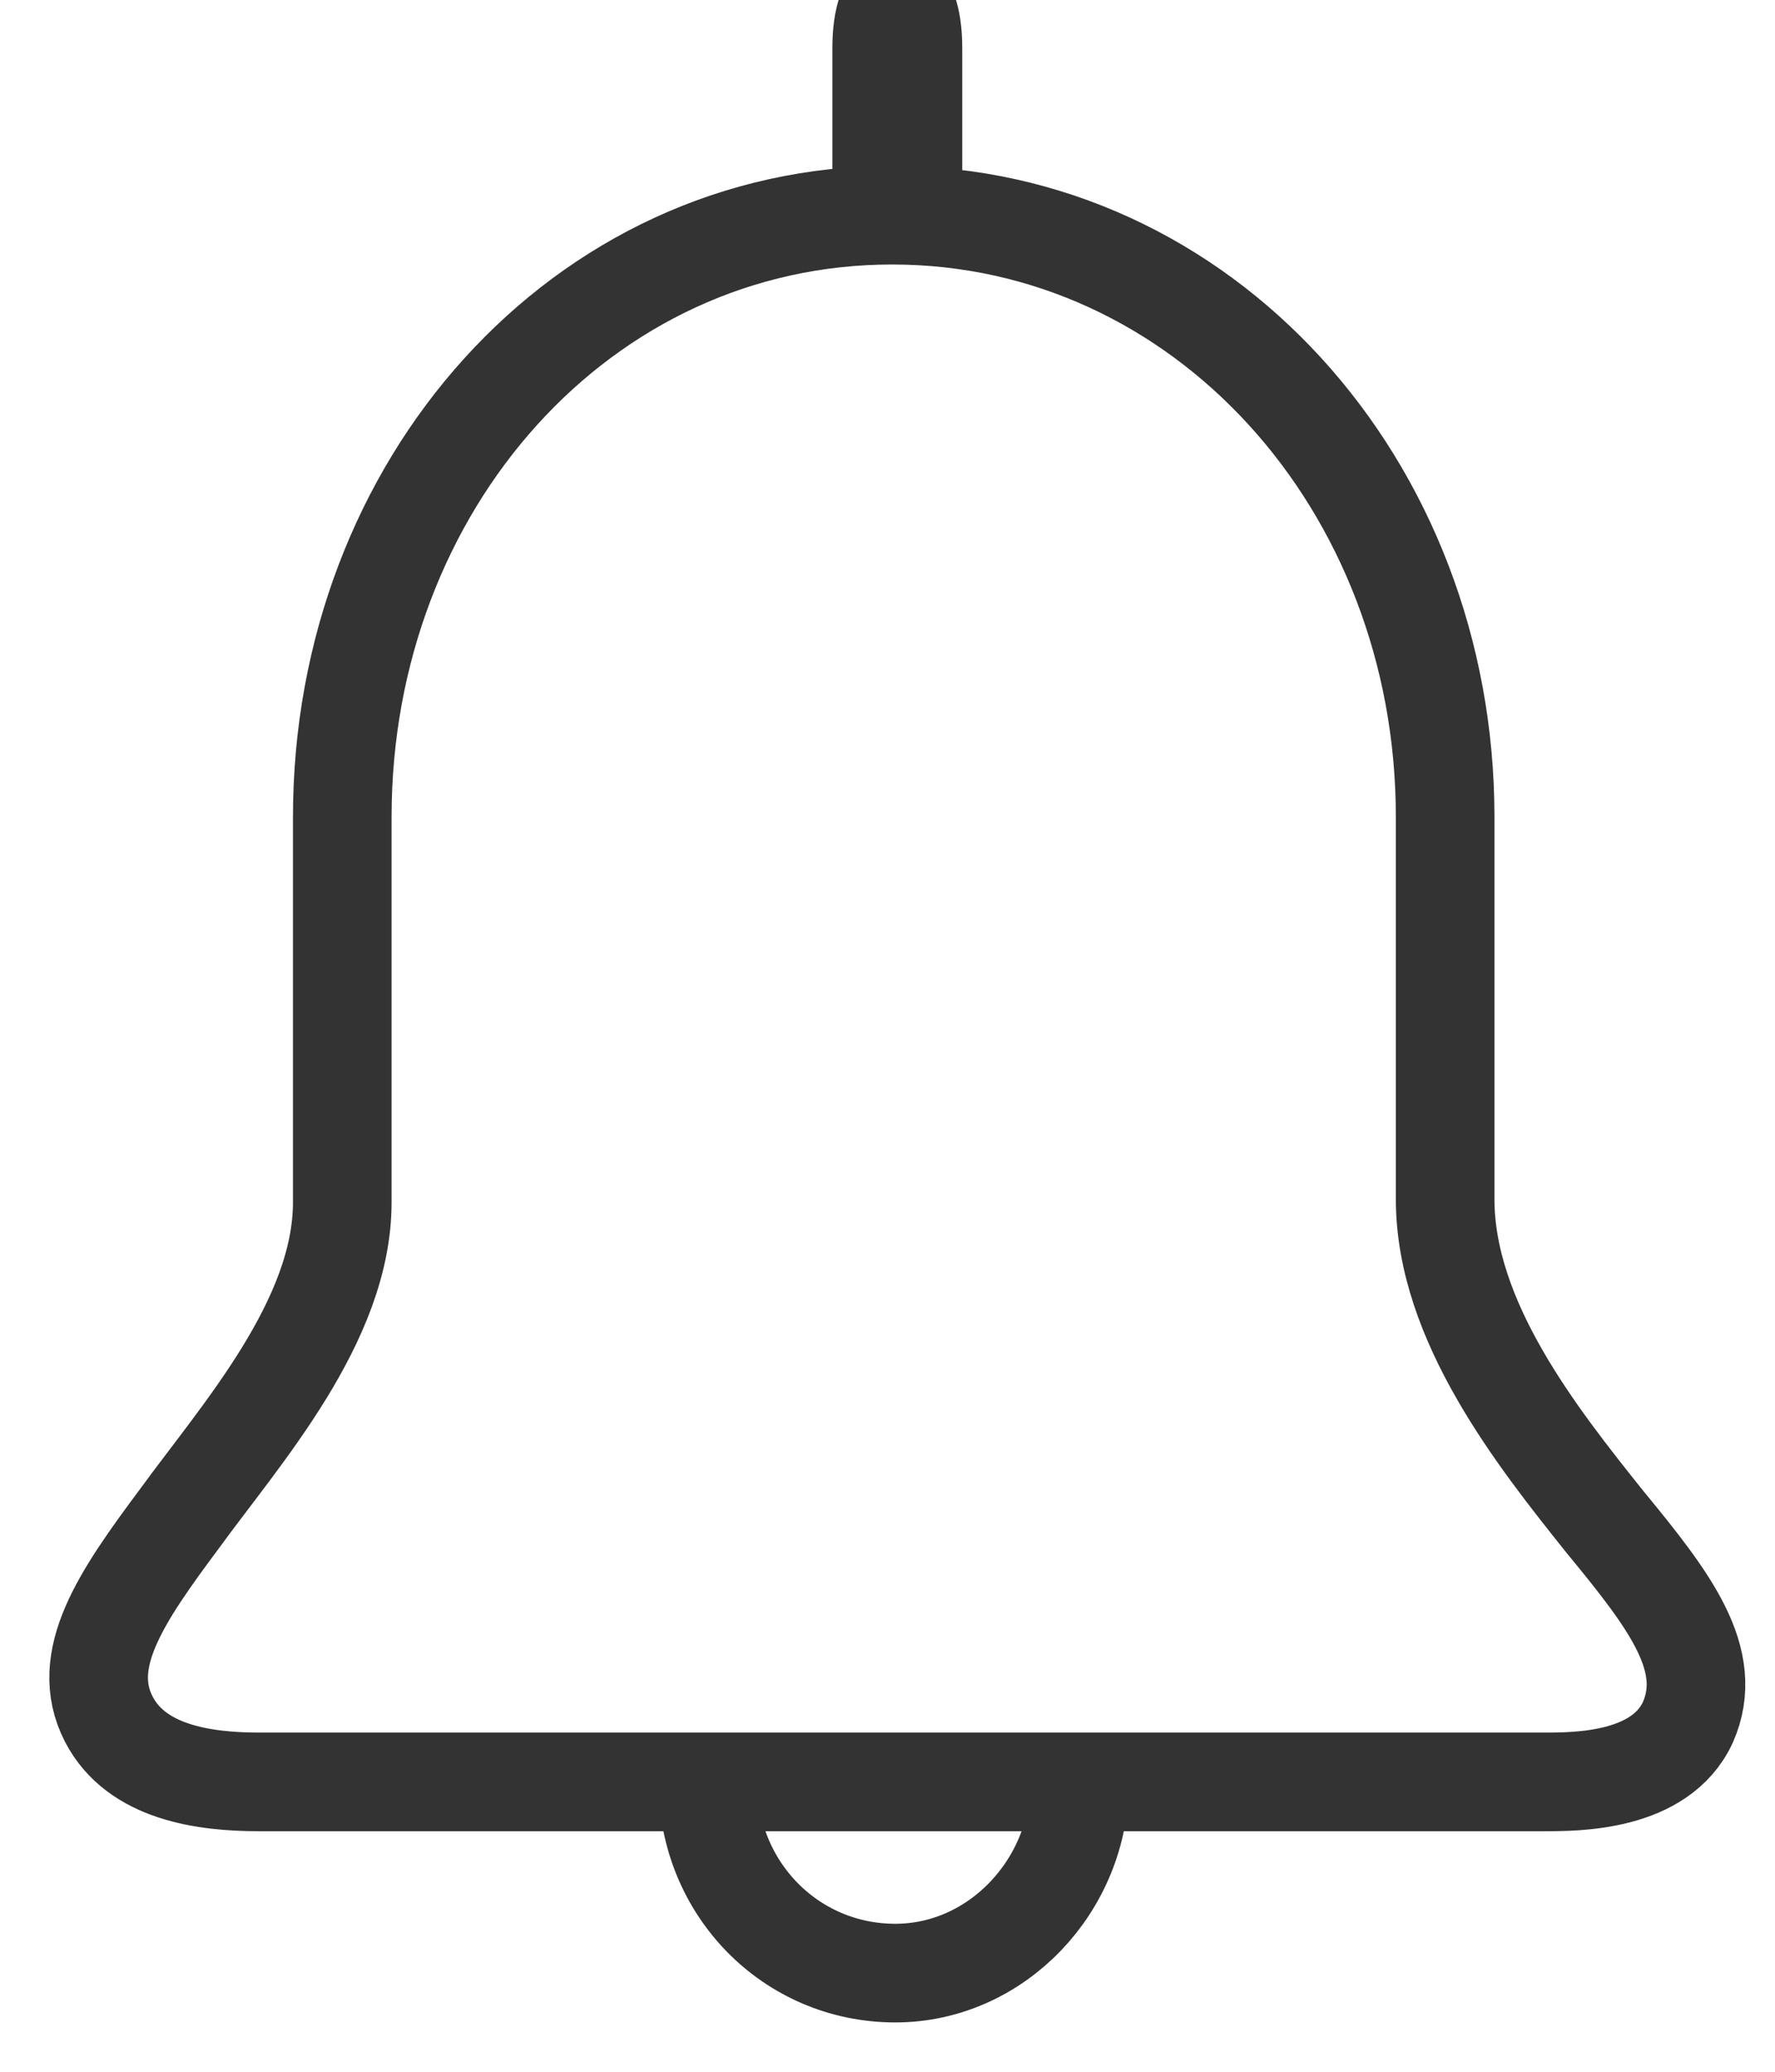 <?xml version="1.0" encoding="UTF-8"?>
<svg width="18px" height="21px" viewBox="0 0 18 21" version="1.1" xmlns="http://www.w3.org/2000/svg" xmlns:xlink="http://www.w3.org/1999/xlink">
    <!-- Generator: Sketch 52.2 (67145) - http://www.bohemiancoding.com/sketch -->
    <title>Combined Shape</title>
    <desc>Created with Sketch.</desc>
    <g id="Page-2" stroke="none" stroke-width="1" fill="none" fill-rule="evenodd">
        <g id="journal-copy-9" transform="translate(-1262, -20)" fill-rule="nonzero" stroke="#333333">
            <g id="notification" transform="translate(1263, 20)">
                <path d="M15.275,15.426 C14.59,14.569 13.655,13.393 13.655,12.155 L13.655,8.28 C13.655,4.913 11.194,2.181 8.047,2.181 C4.901,2.181 2.471,4.913 2.471,8.28 L2.471,12.186 C2.471,13.393 1.443,14.537 0.82,15.394 C0.228,16.188 -0.208,16.824 0.104,17.427 C0.384,17.967 1.069,18.062 1.63,18.062 L4.994,18.062 L11.225,18.062 L14.652,18.062 C14.995,18.062 15.836,18.062 16.116,17.459 C16.396,16.824 15.929,16.22 15.275,15.426 Z M8.079,20 C7.019,20 6.178,19.142 6.178,18.062 L9.948,18.062 C9.948,19.111 9.107,20 8.079,20 Z M7.941,0.488 C7.941,-0.163 8.258,-0.163 8.258,0.488 C8.258,0.922 8.258,1.394 8.258,1.906 L7.941,1.906 C7.941,1.394 7.941,0.922 7.941,0.488 Z" id="Combined-Shape"></path>
            </g>
        </g>
    </g>
</svg>